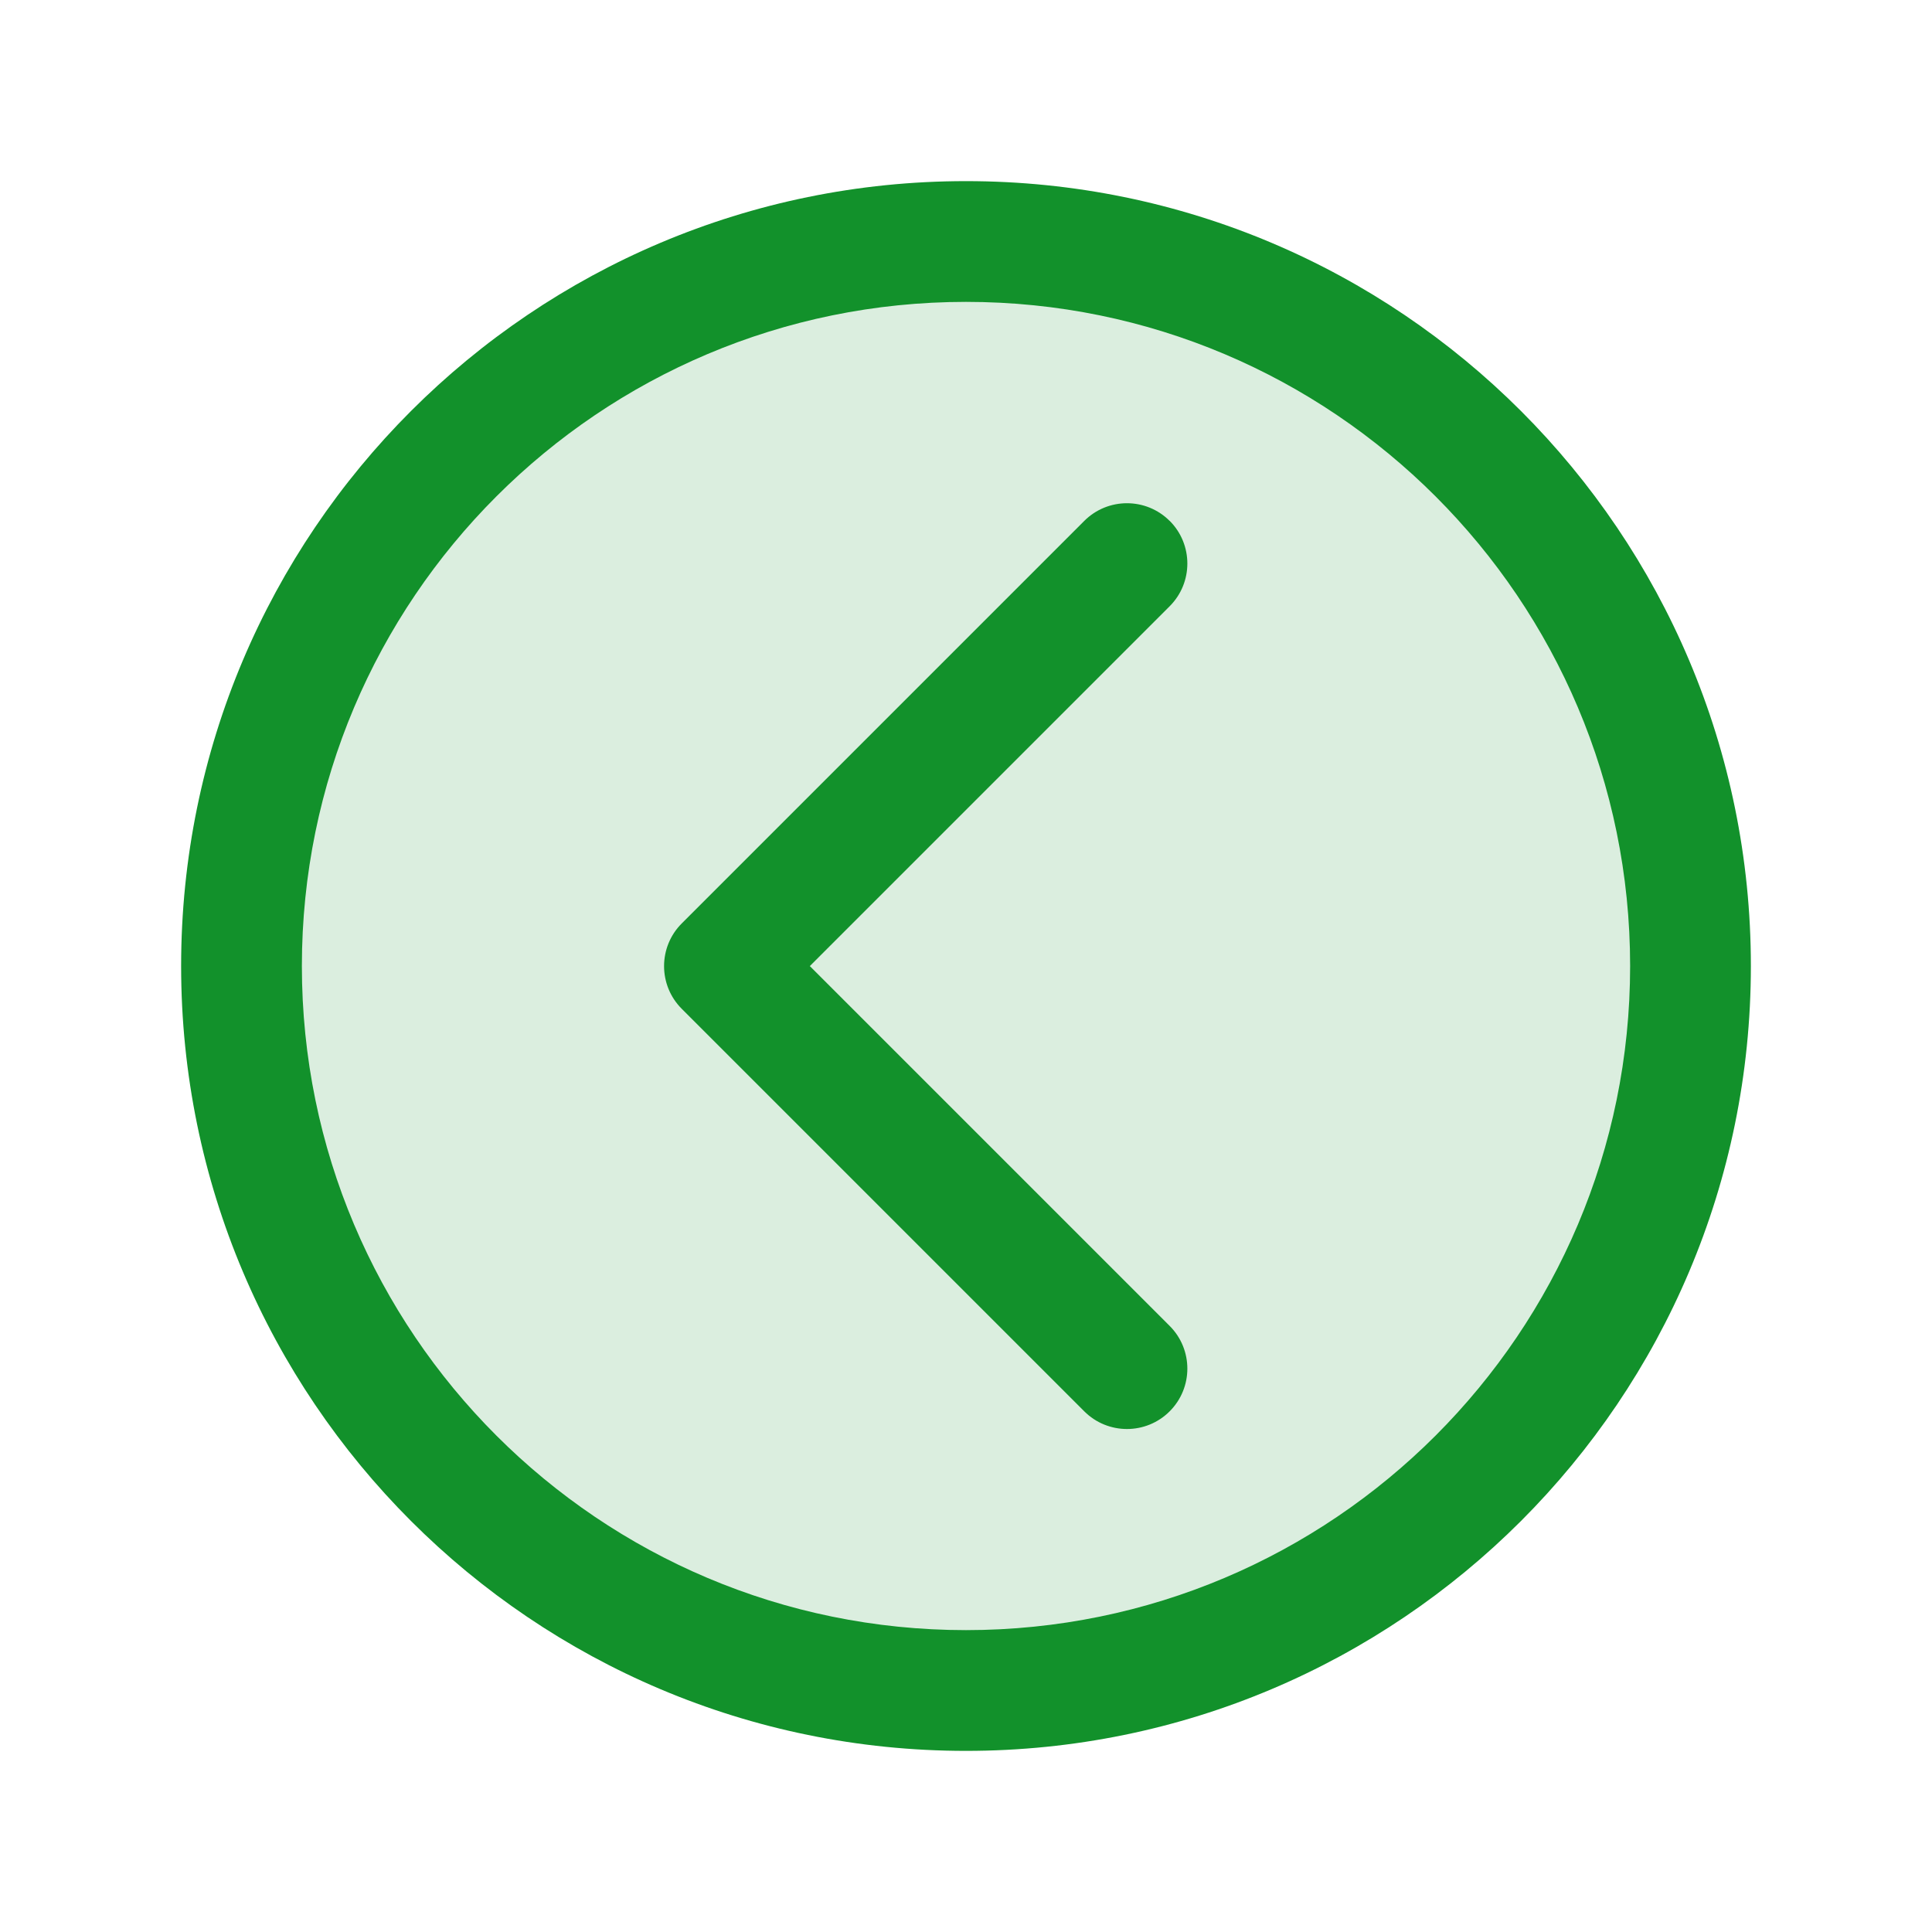 <!-- icon666.com - MILLIONS OF FREE VECTOR ICONS --><svg fill="none" viewBox="0 0 24 24" xmlns="http://www.w3.org/2000/svg"><g fill="#001a72"><path d="m21 12c0 4.971-4.029 9-9 9-4.971 0-9-4.029-9-9 0-4.971 4.029-9 9-9 4.971 0 9 4.029 9 9z" opacity=".15" fill="#001a72" style="fill: rgb(18, 145, 43);"></path><path clip-rule="evenodd" d="m12 3.75c-4.556 0-8.25 3.694-8.25 8.25 0 4.556 3.694 8.25 8.25 8.25 4.556 0 8.25-3.694 8.25-8.25 0-4.556-3.694-8.25-8.25-8.25zm-9.75 8.25c0-5.385 4.365-9.75 9.75-9.75 5.385 0 9.75 4.365 9.75 9.75 0 5.385-4.365 9.75-9.75 9.75-5.385 0-9.75-4.365-9.75-9.75zm12.28-5.53c.293.293.293.768 0 1.061l-4.47 4.47 4.47 4.47c.293.293.293.768 0 1.061s-.768.293-1.061 0l-5-5c-.293-.293-.293-.768 0-1.061l5-5c.293-.293.768-.293 1.061 0z" fill-rule="evenodd" fill="#001a72" style="fill: rgb(18, 145, 43);"></path></g></svg>